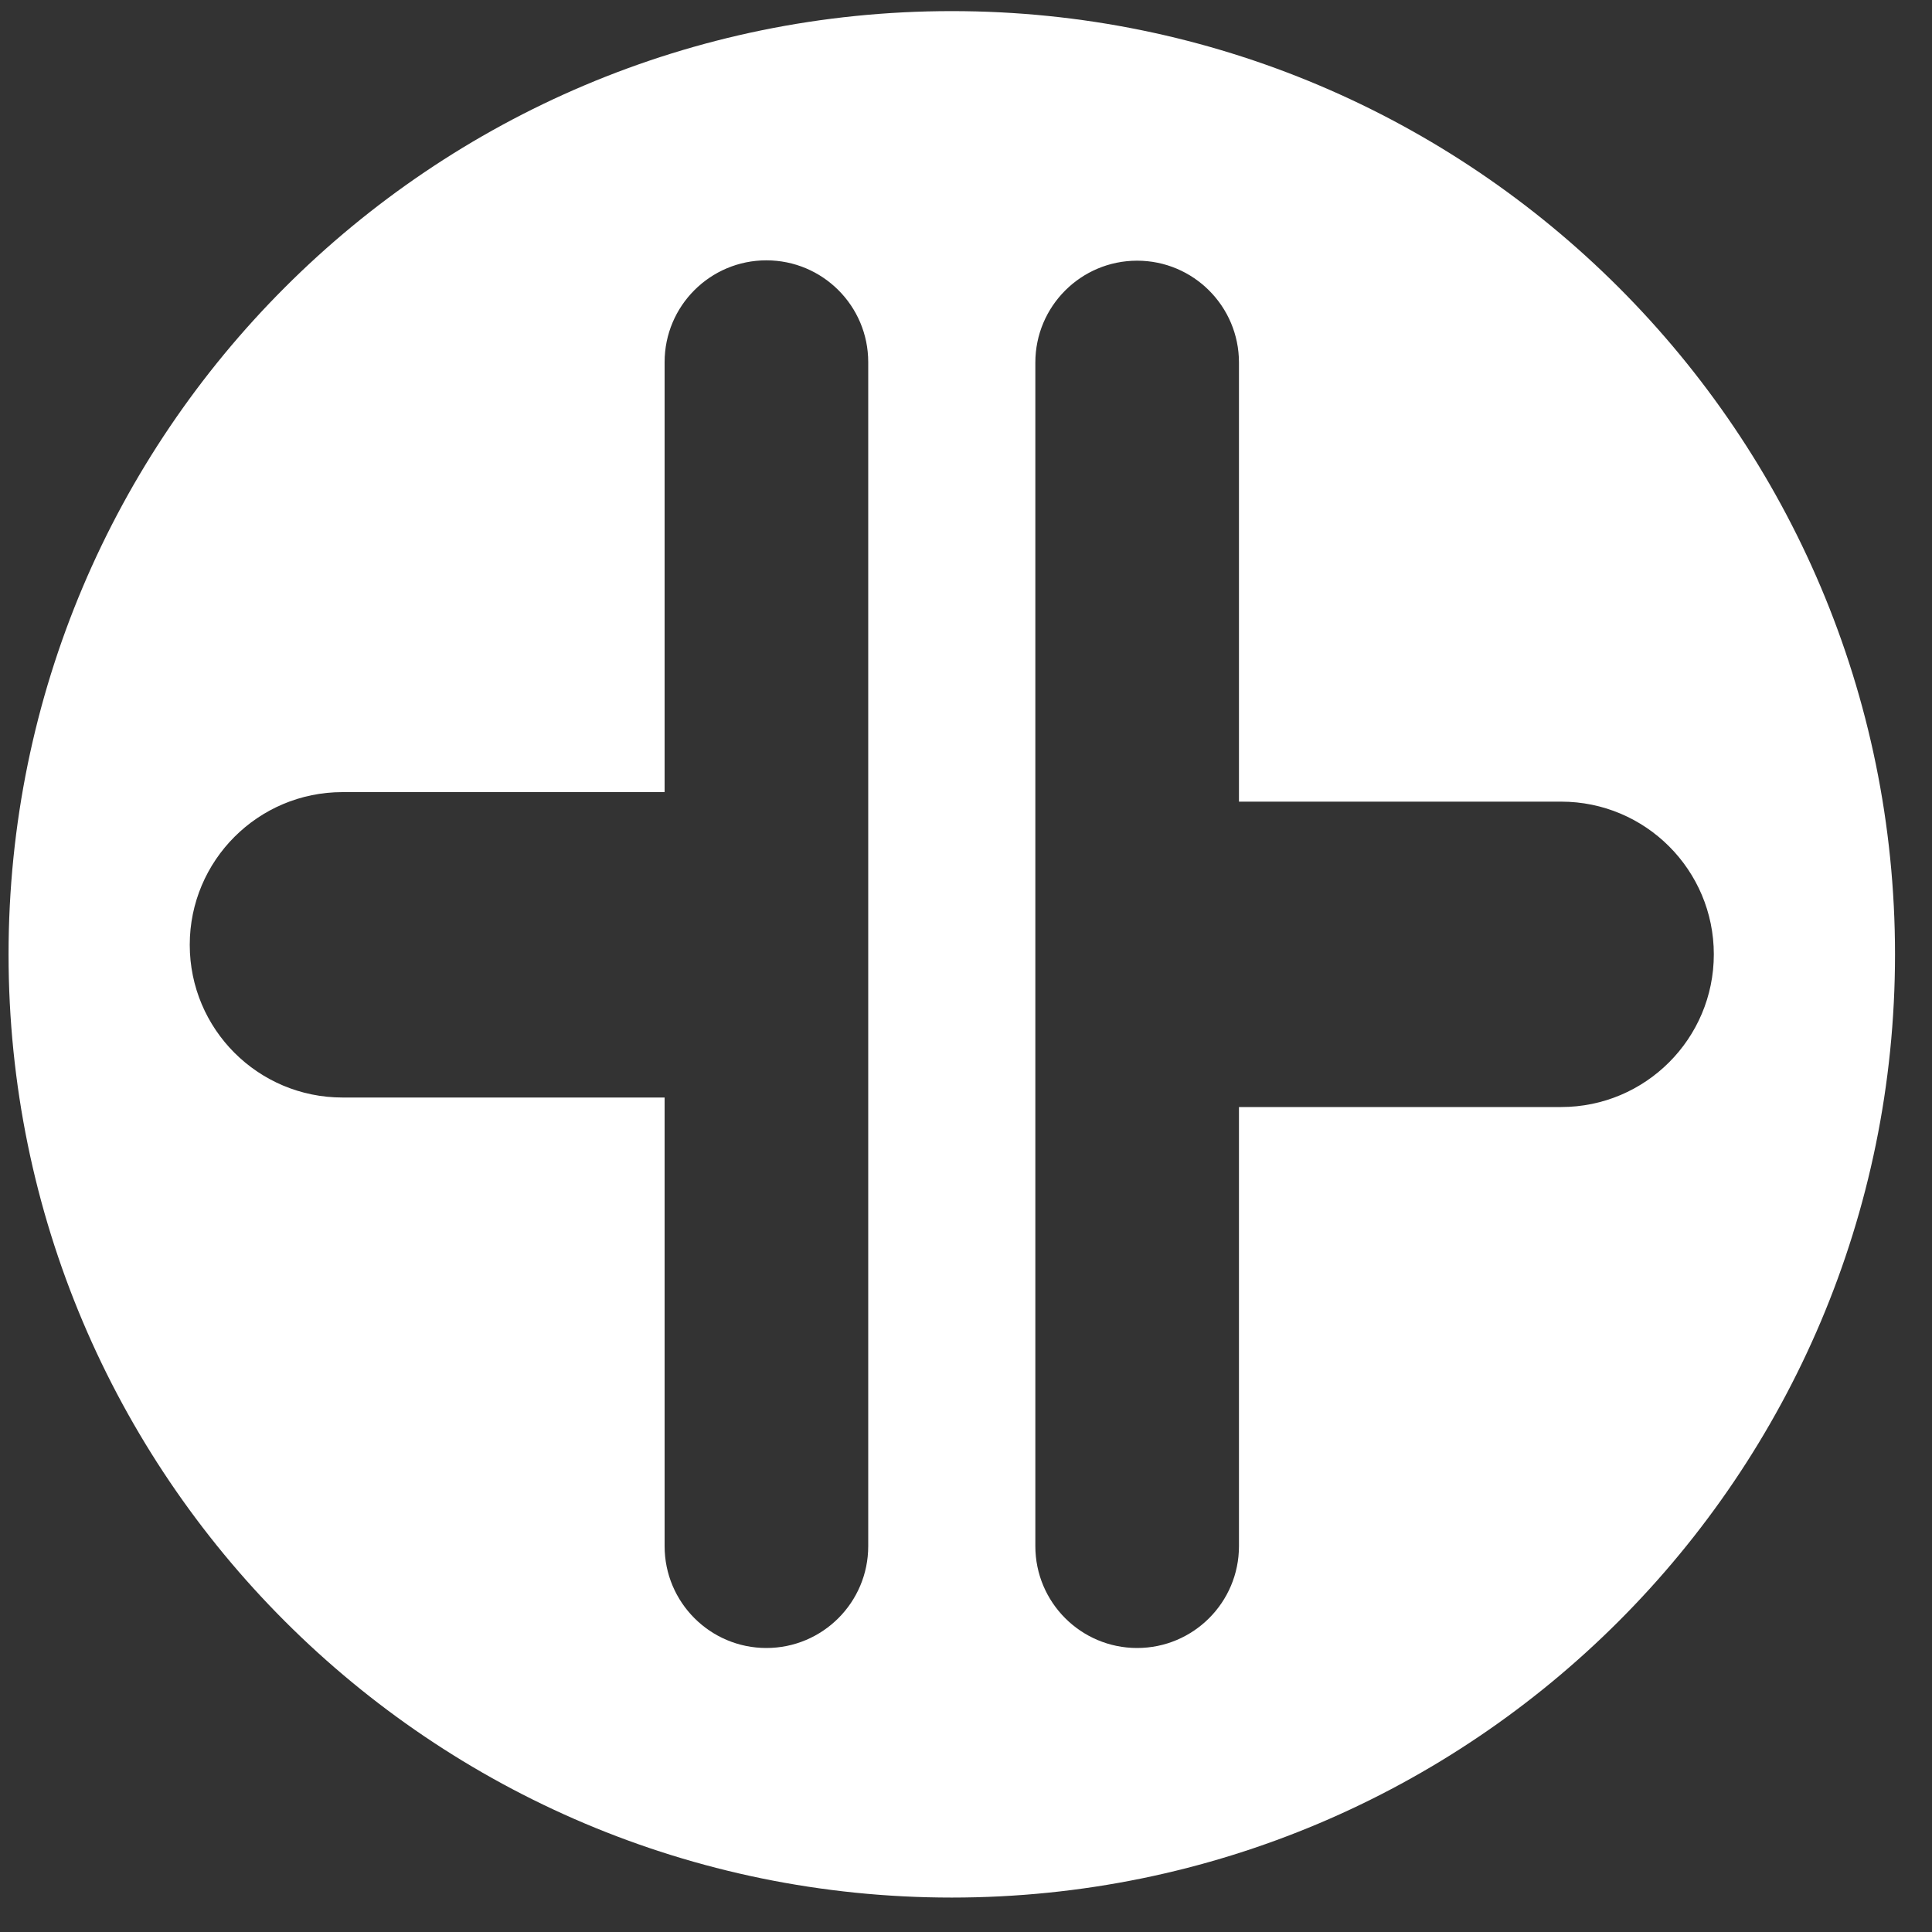 <svg width="28" height="28" viewBox="0 0 28 28" fill="none" xmlns="http://www.w3.org/2000/svg">
<rect x="0" y="0" width="28" height="28" fill="#333333" stroke="none"/>
<path d="M13.794 0.161C6.246 0.161 0.124 6.283 0.124 13.831C0.124 21.379 6.246 27.501 13.794 27.501C21.342 27.501 27.464 21.379 27.464 13.831C27.464 6.283 21.342 0.161 13.794 0.161ZM12.583 22.408C12.583 23.223 11.922 23.884 11.107 23.884C10.293 23.884 9.632 23.223 9.632 22.408V15.906H4.963C3.741 15.906 2.75 14.916 2.75 13.693C2.75 12.471 3.741 11.48 4.963 11.48H9.632V5.248C9.632 4.433 10.293 3.773 11.107 3.773C11.922 3.773 12.583 4.433 12.583 5.248V22.403V22.408ZM22.625 16.044H17.956V22.408C17.956 23.223 17.295 23.884 16.48 23.884C15.666 23.884 15.005 23.223 15.005 22.408V5.254C15.005 4.439 15.666 3.778 16.48 3.778C17.295 3.778 17.956 4.439 17.956 5.254V11.618H22.625C23.847 11.618 24.838 12.609 24.838 13.831C24.838 15.053 23.847 16.044 22.625 16.044Z" fill="white"/>
</svg>
